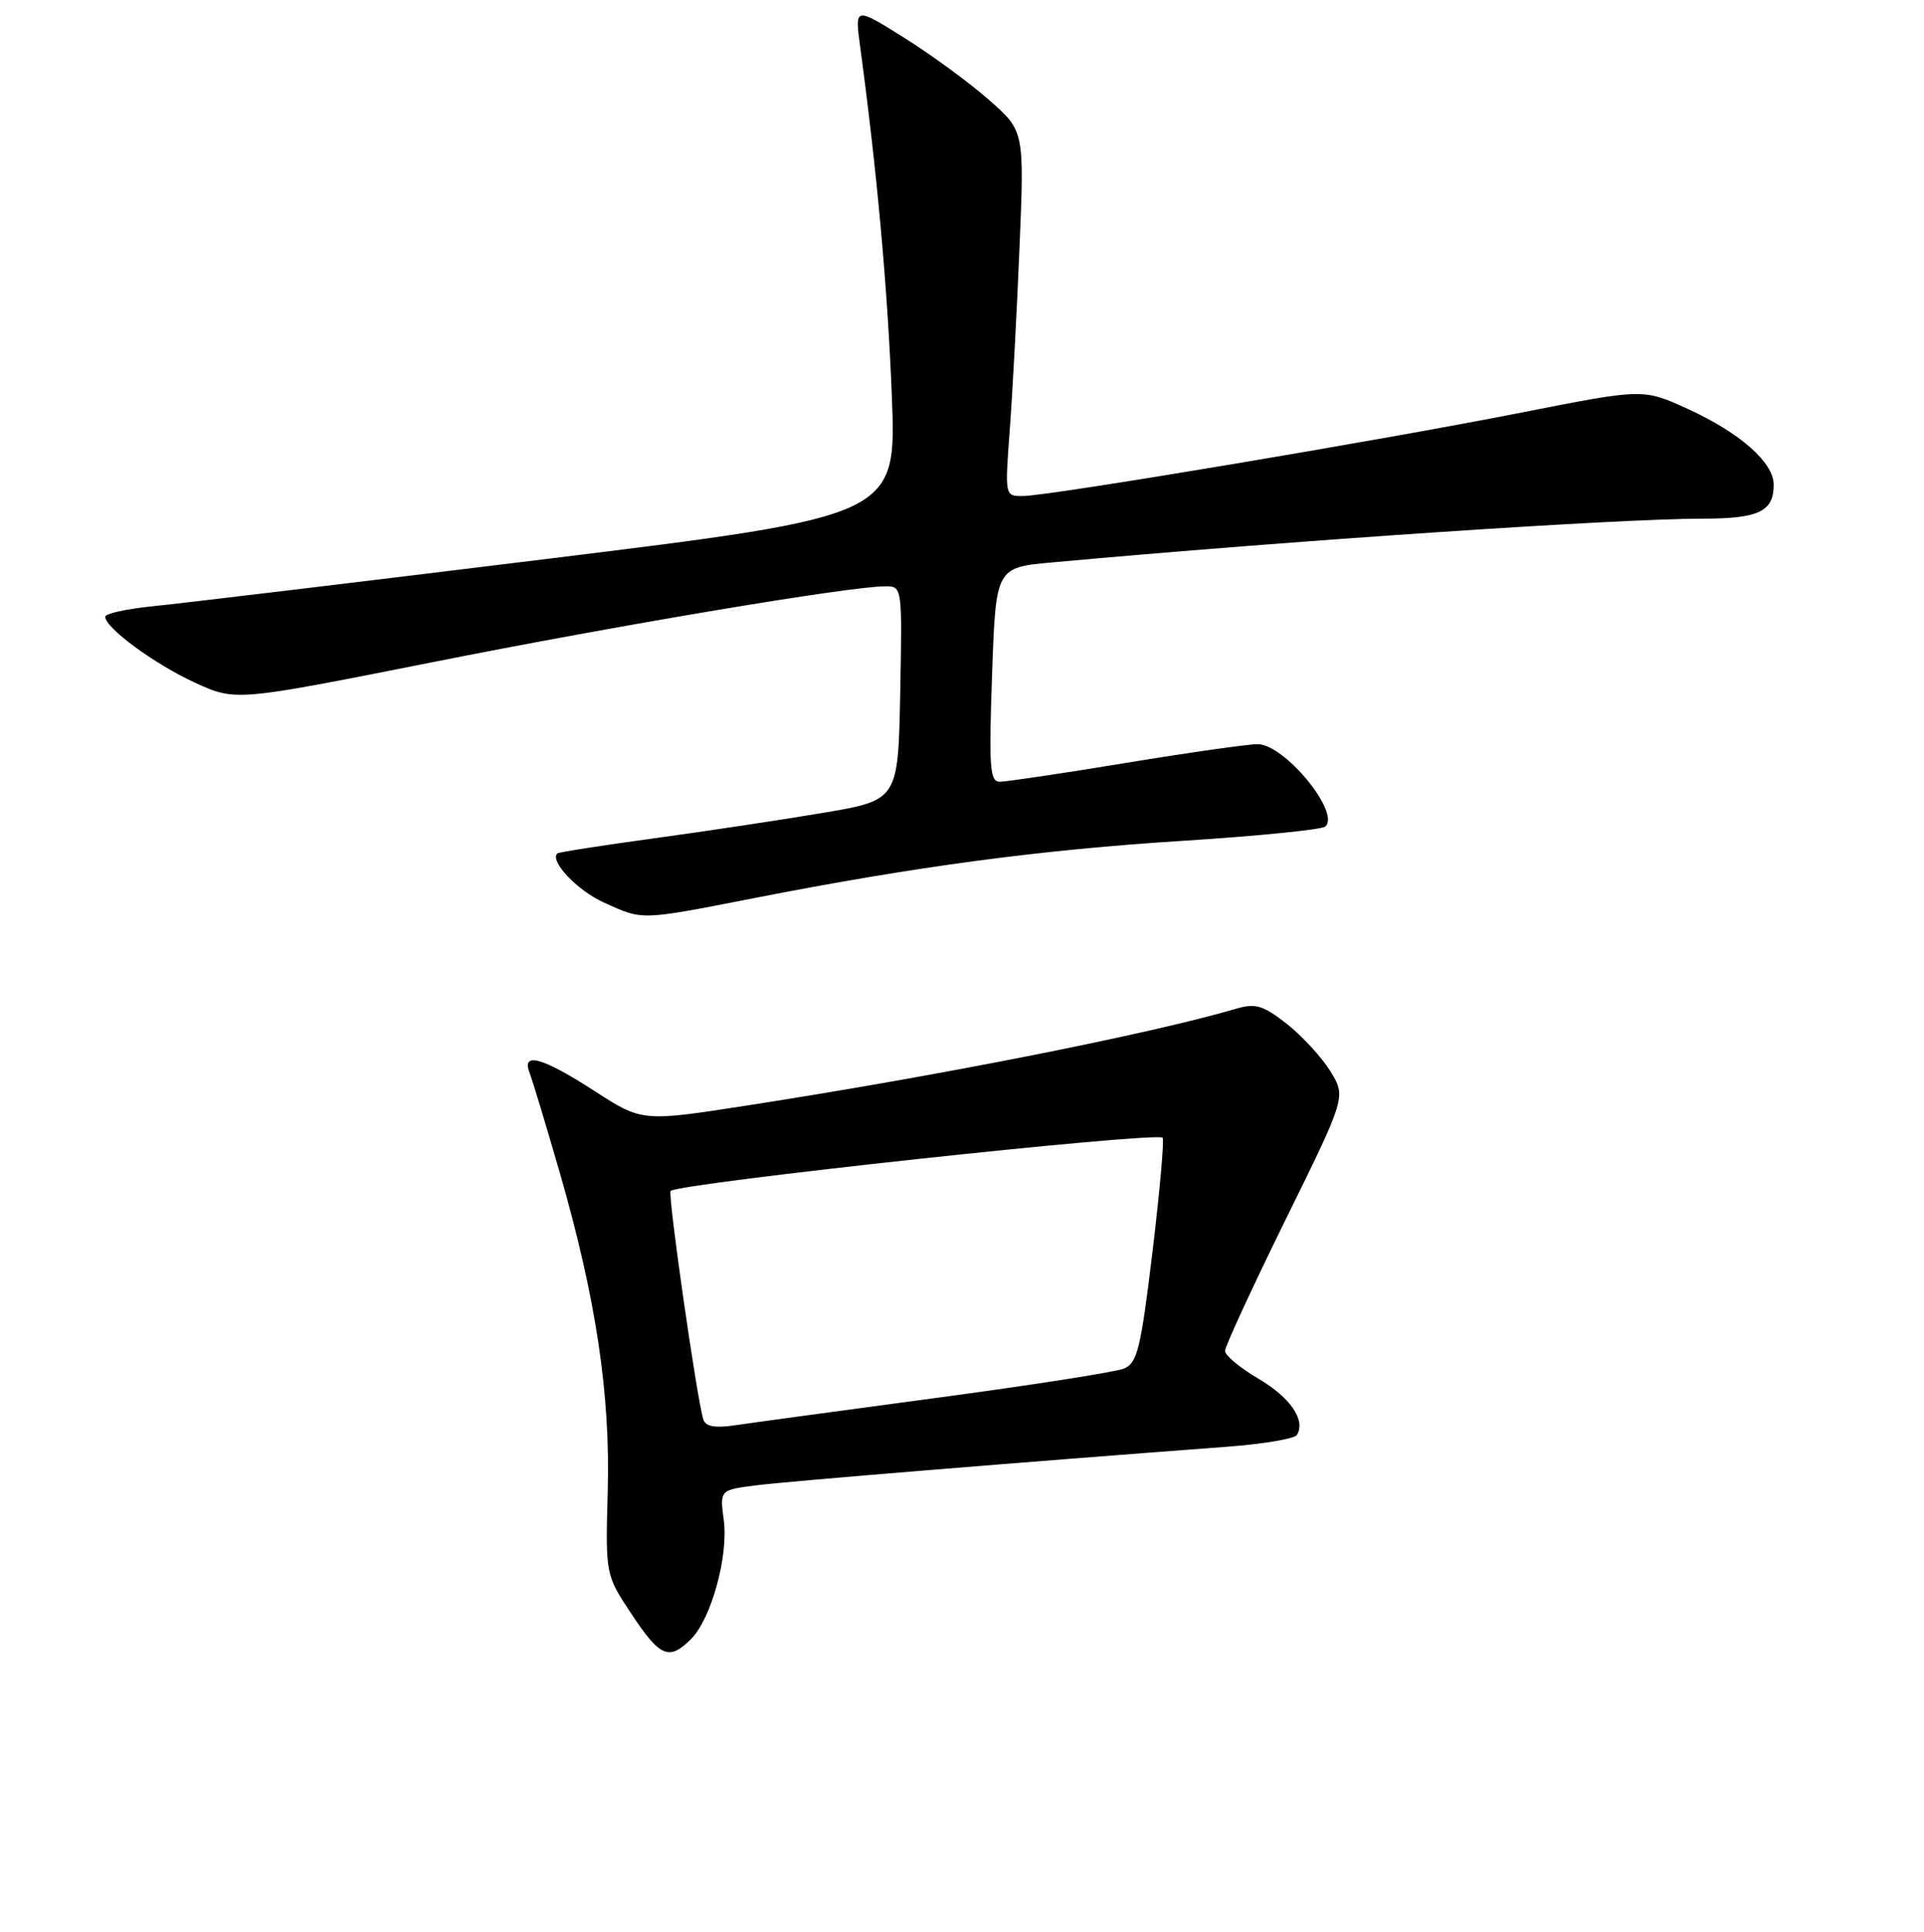 <?xml version="1.0" encoding="UTF-8" standalone="no"?>
<!DOCTYPE svg PUBLIC "-//W3C//DTD SVG 1.1//EN" "http://www.w3.org/Graphics/SVG/1.1/DTD/svg11.dtd" >
<svg xmlns="http://www.w3.org/2000/svg" xmlns:xlink="http://www.w3.org/1999/xlink" version="1.1" viewBox="0 0 256 257">
 <g >
 <path fill="currentColor"
d=" M 91.94 218.06 C 94.65 215.35 96.94 207.00 96.30 202.21 C 95.77 198.22 95.77 198.22 100.63 197.60 C 104.86 197.06 136.14 194.50 163.25 192.47 C 168.06 192.11 172.25 191.41 172.56 190.90 C 173.77 188.95 171.68 185.90 167.43 183.41 C 165.00 181.98 163.00 180.32 163.00 179.72 C 163.00 179.12 166.62 171.27 171.05 162.27 C 179.11 145.91 179.11 145.91 177.00 142.49 C 175.83 140.61 173.22 137.78 171.19 136.19 C 168.07 133.75 167.04 133.44 164.50 134.19 C 153.01 137.56 125.21 143.07 99.47 147.06 C 85.44 149.24 85.44 149.24 79.07 145.12 C 72.15 140.65 69.35 139.88 70.47 142.75 C 70.85 143.71 72.65 149.68 74.48 156.00 C 79.31 172.77 81.22 185.47 80.86 198.46 C 80.56 209.50 80.56 209.50 84.03 214.73 C 87.83 220.47 89.03 220.97 91.94 218.06 Z  M 100.50 119.45 C 121.83 115.27 138.45 113.05 157.50 111.85 C 167.40 111.22 175.88 110.37 176.34 109.96 C 178.41 108.13 170.91 99.00 167.33 99.00 C 166.07 99.00 158.18 100.12 149.80 101.50 C 141.42 102.88 133.88 104.00 133.03 104.00 C 131.70 104.00 131.57 102.11 132.00 89.75 C 132.50 75.50 132.50 75.50 140.00 74.82 C 171.48 71.94 215.12 69.01 226.55 69.00 C 234.01 69.00 236.00 68.05 236.00 64.49 C 236.00 61.53 231.54 57.59 224.57 54.40 C 218.64 51.69 218.64 51.69 202.57 54.86 C 183.76 58.58 139.58 65.98 136.10 65.99 C 133.70 66.00 133.70 66.00 134.35 57.25 C 134.71 52.44 135.30 41.51 135.65 32.97 C 136.30 17.43 136.30 17.43 131.60 13.30 C 129.02 11.02 123.94 7.30 120.32 5.03 C 113.73 0.90 113.73 0.90 114.45 6.20 C 116.68 22.70 118.10 38.34 118.66 52.57 C 119.30 68.63 119.30 68.63 72.90 74.34 C 47.38 77.48 23.69 80.32 20.25 80.66 C 16.81 81.01 14.00 81.63 14.00 82.05 C 14.00 83.53 20.55 88.34 25.92 90.81 C 31.34 93.30 31.34 93.30 57.42 88.12 C 82.55 83.12 113.05 78.01 117.78 78.00 C 120.05 78.00 120.05 78.01 119.78 92.22 C 119.50 106.45 119.50 106.45 109.50 108.14 C 104.00 109.07 93.88 110.59 87.00 111.53 C 80.12 112.47 74.35 113.37 74.17 113.53 C 73.07 114.51 76.79 118.46 80.33 120.06 C 85.60 122.45 85.05 122.47 100.50 119.45 Z  M 93.58 188.84 C 92.72 186.08 88.82 158.85 89.23 158.44 C 90.27 157.40 153.86 150.53 154.69 151.36 C 154.93 151.59 154.32 158.41 153.35 166.51 C 151.78 179.48 151.33 181.34 149.54 182.07 C 148.42 182.53 137.15 184.29 124.50 185.98 C 111.85 187.68 99.81 189.31 97.75 189.62 C 95.11 190.01 93.88 189.78 93.58 188.84 Z "/>
</g>
</svg>